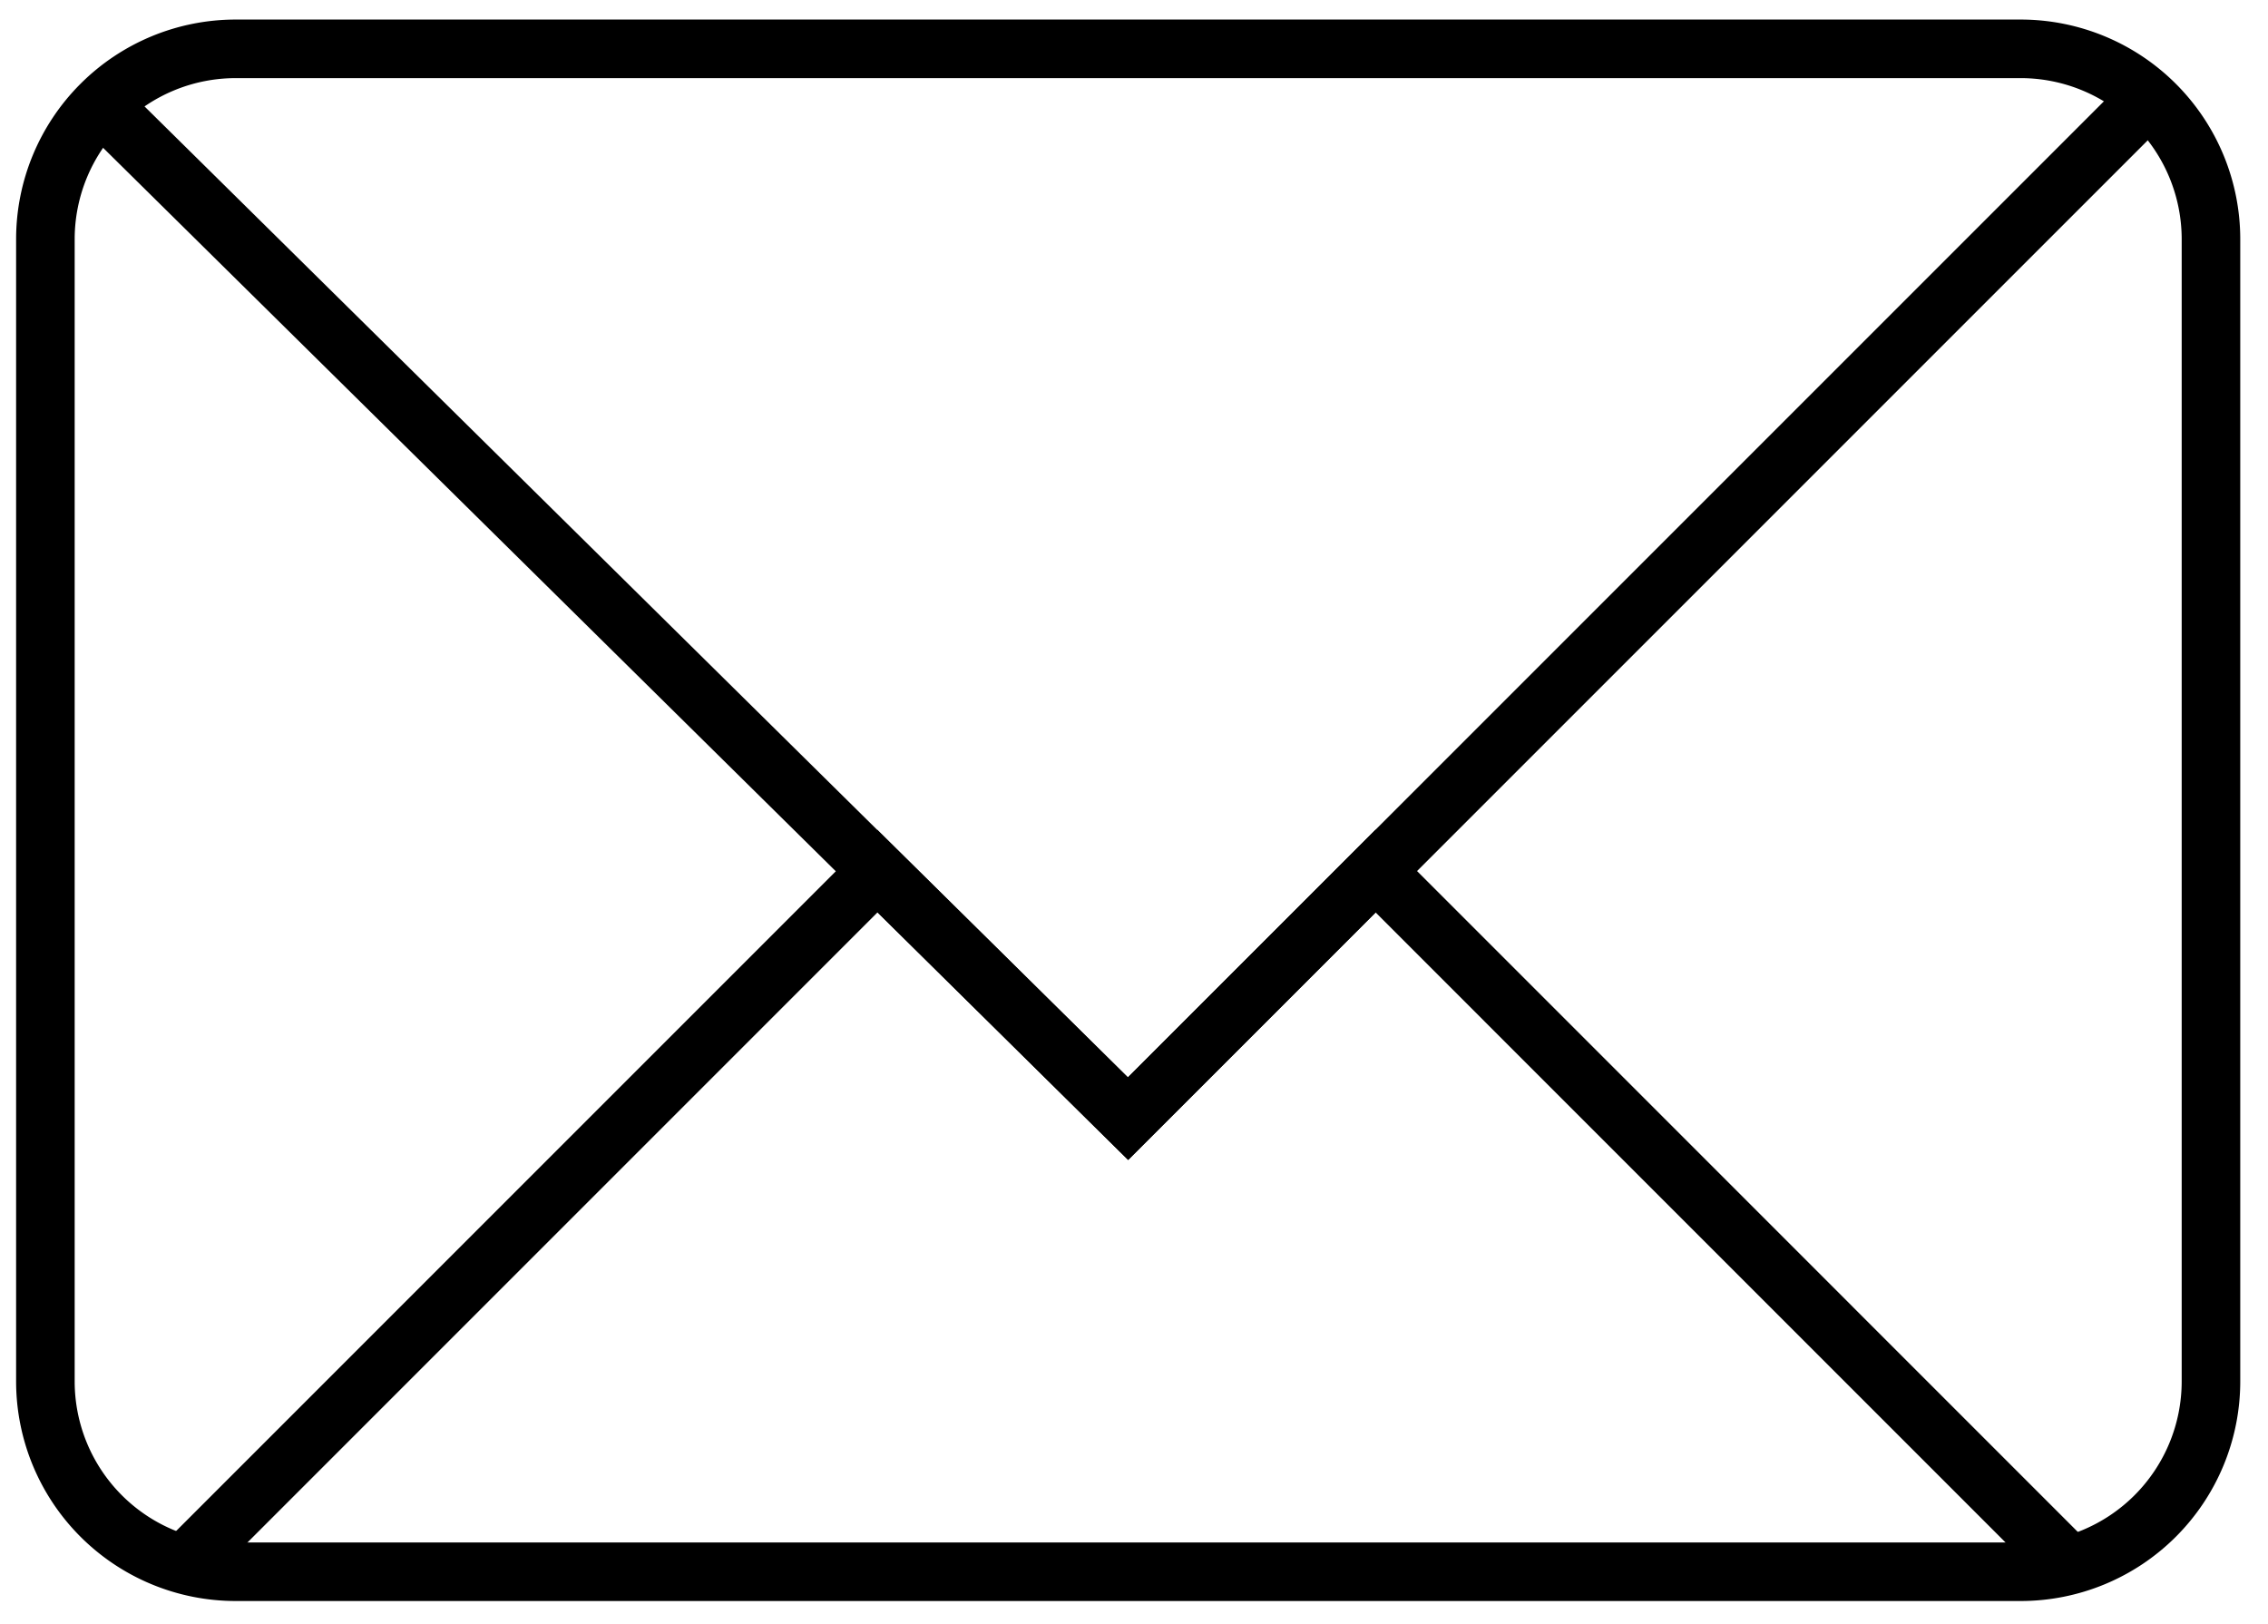 <svg id="Layer_1" data-name="Layer 1" xmlns="http://www.w3.org/2000/svg" viewBox="0 0 309.79 221.83"><defs><style>.cls-1{fill:none;stroke:#000;stroke-miterlimit:10;stroke-width:8px;}</style></defs><path class="cls-1" d="M276,214.67H32.2a26,26,0,0,1-26-26v-156a26,26,0,0,1,26-26H276a26,26,0,0,1,26,26v156A26,26,0,0,1,276,214.67Z"/><polyline class="cls-1" points="13.81 14.3 154.08 152.79 293.33 13.54"/><polyline class="cls-1" points="25.13 213.69 119.85 118.97 154.08 152.79 187.9 118.97 282.82 213.9"/></svg>